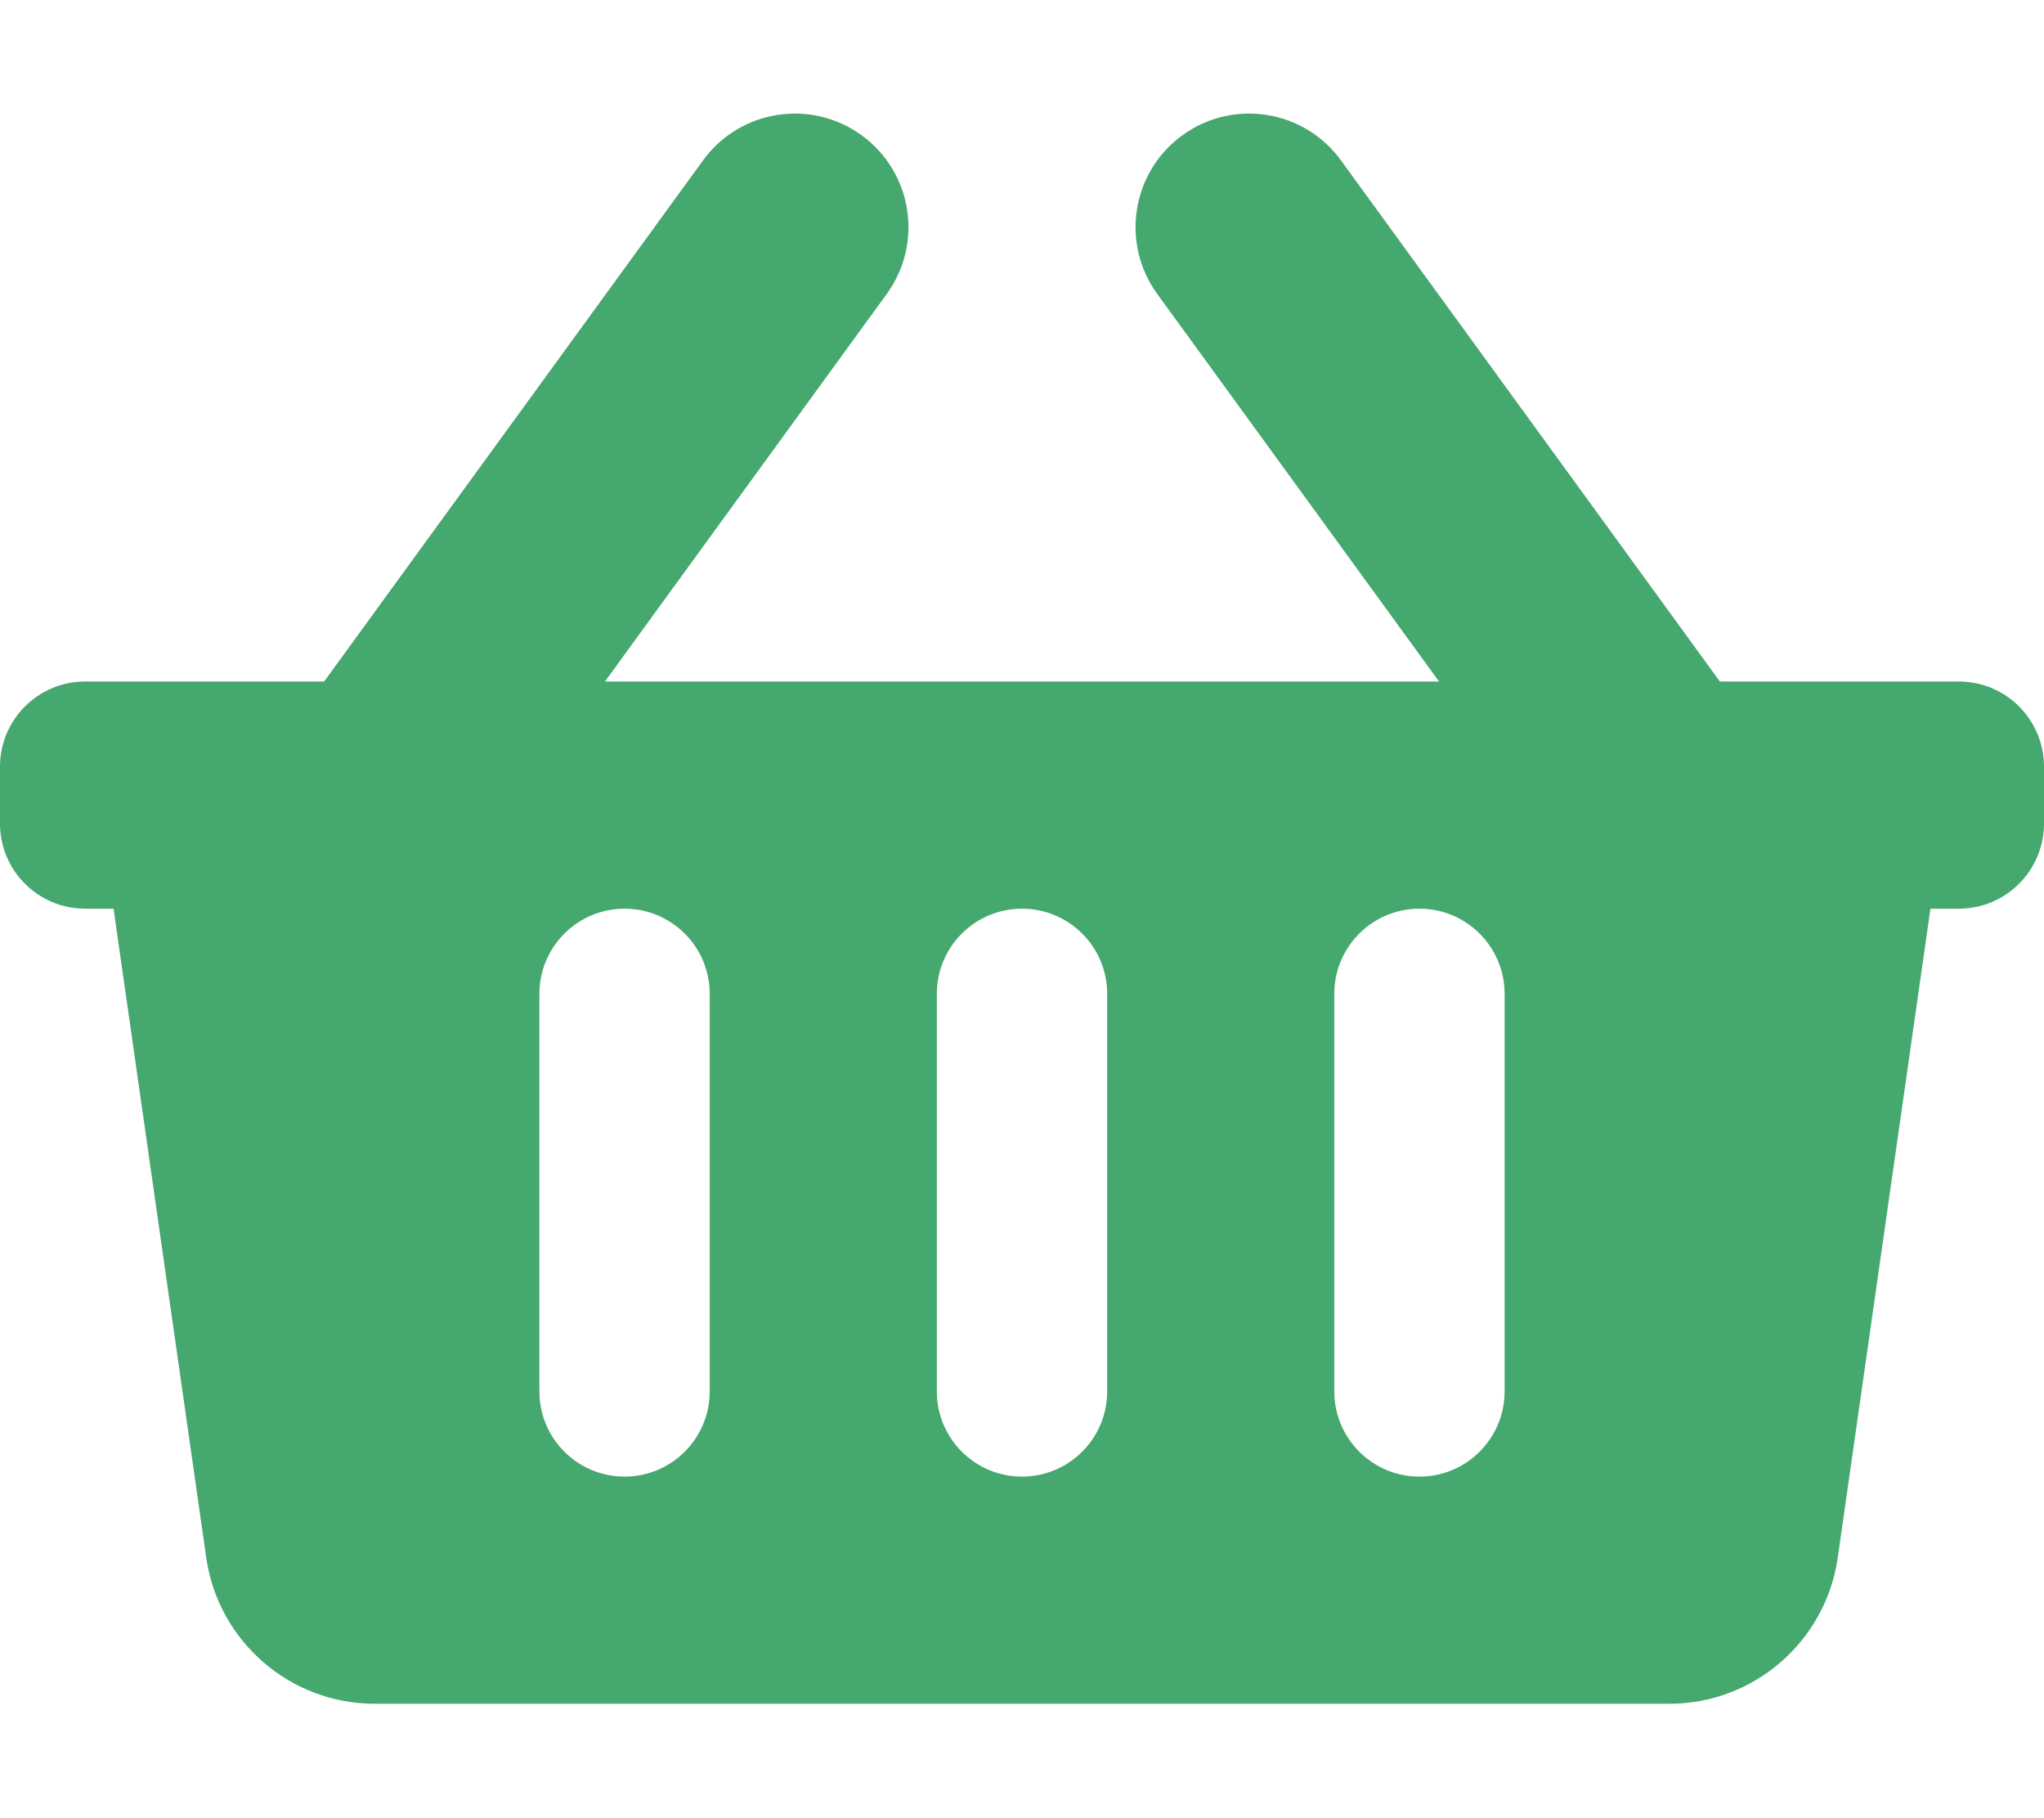 <svg xmlns="http://www.w3.org/2000/svg" width="100%" height="100%" viewBox="0 0 2400 2134" fill-rule="evenodd" stroke-linejoin="round" stroke-miterlimit="2" xmlns:v="https://vecta.io/nano"><path d="M2400 900v66.667c0 55.23-44.77 100-100 100h-33.333l-108.805 761.616c-14.074 98.53-98.458 171.717-197.987 171.717H440.125c-99.53 0-183.913-73.187-197.992-171.717l-108.8-761.616H100c-55.23 0-100-44.77-100-100V900c0-55.23 44.77-100 100-100h280.588l444.916-611.754c43.313-59.55 126.696-72.72 186.254-29.408s72.72 126.7 29.41 186.254L710.32 800h979.358l-330.846-454.912c-43.312-59.55-30.14-142.942 29.413-186.255 59.546-43.312 142.942-30.145 186.254 29.41L2019.413 800H2300c55.23 0 100 44.77 100 100zm-1100 733.333v-466.666c0-55.23-44.77-100-100-100s-100 44.77-100 100v466.666c0 55.23 44.77 100 100 100s100-44.77 100-100zm466.667 0v-466.666c0-55.23-44.77-100-100-100s-100 44.77-100 100v466.666c0 55.23 44.77 100 100 100s100-44.77 100-100zm-933.334 0v-466.666c0-55.23-44.77-100-100-100s-100 44.77-100 100v466.666c0 55.23 44.77 100 100 100s100-44.77 100-100z" fill="#45a86e" fill-rule="nonzero"/></svg>